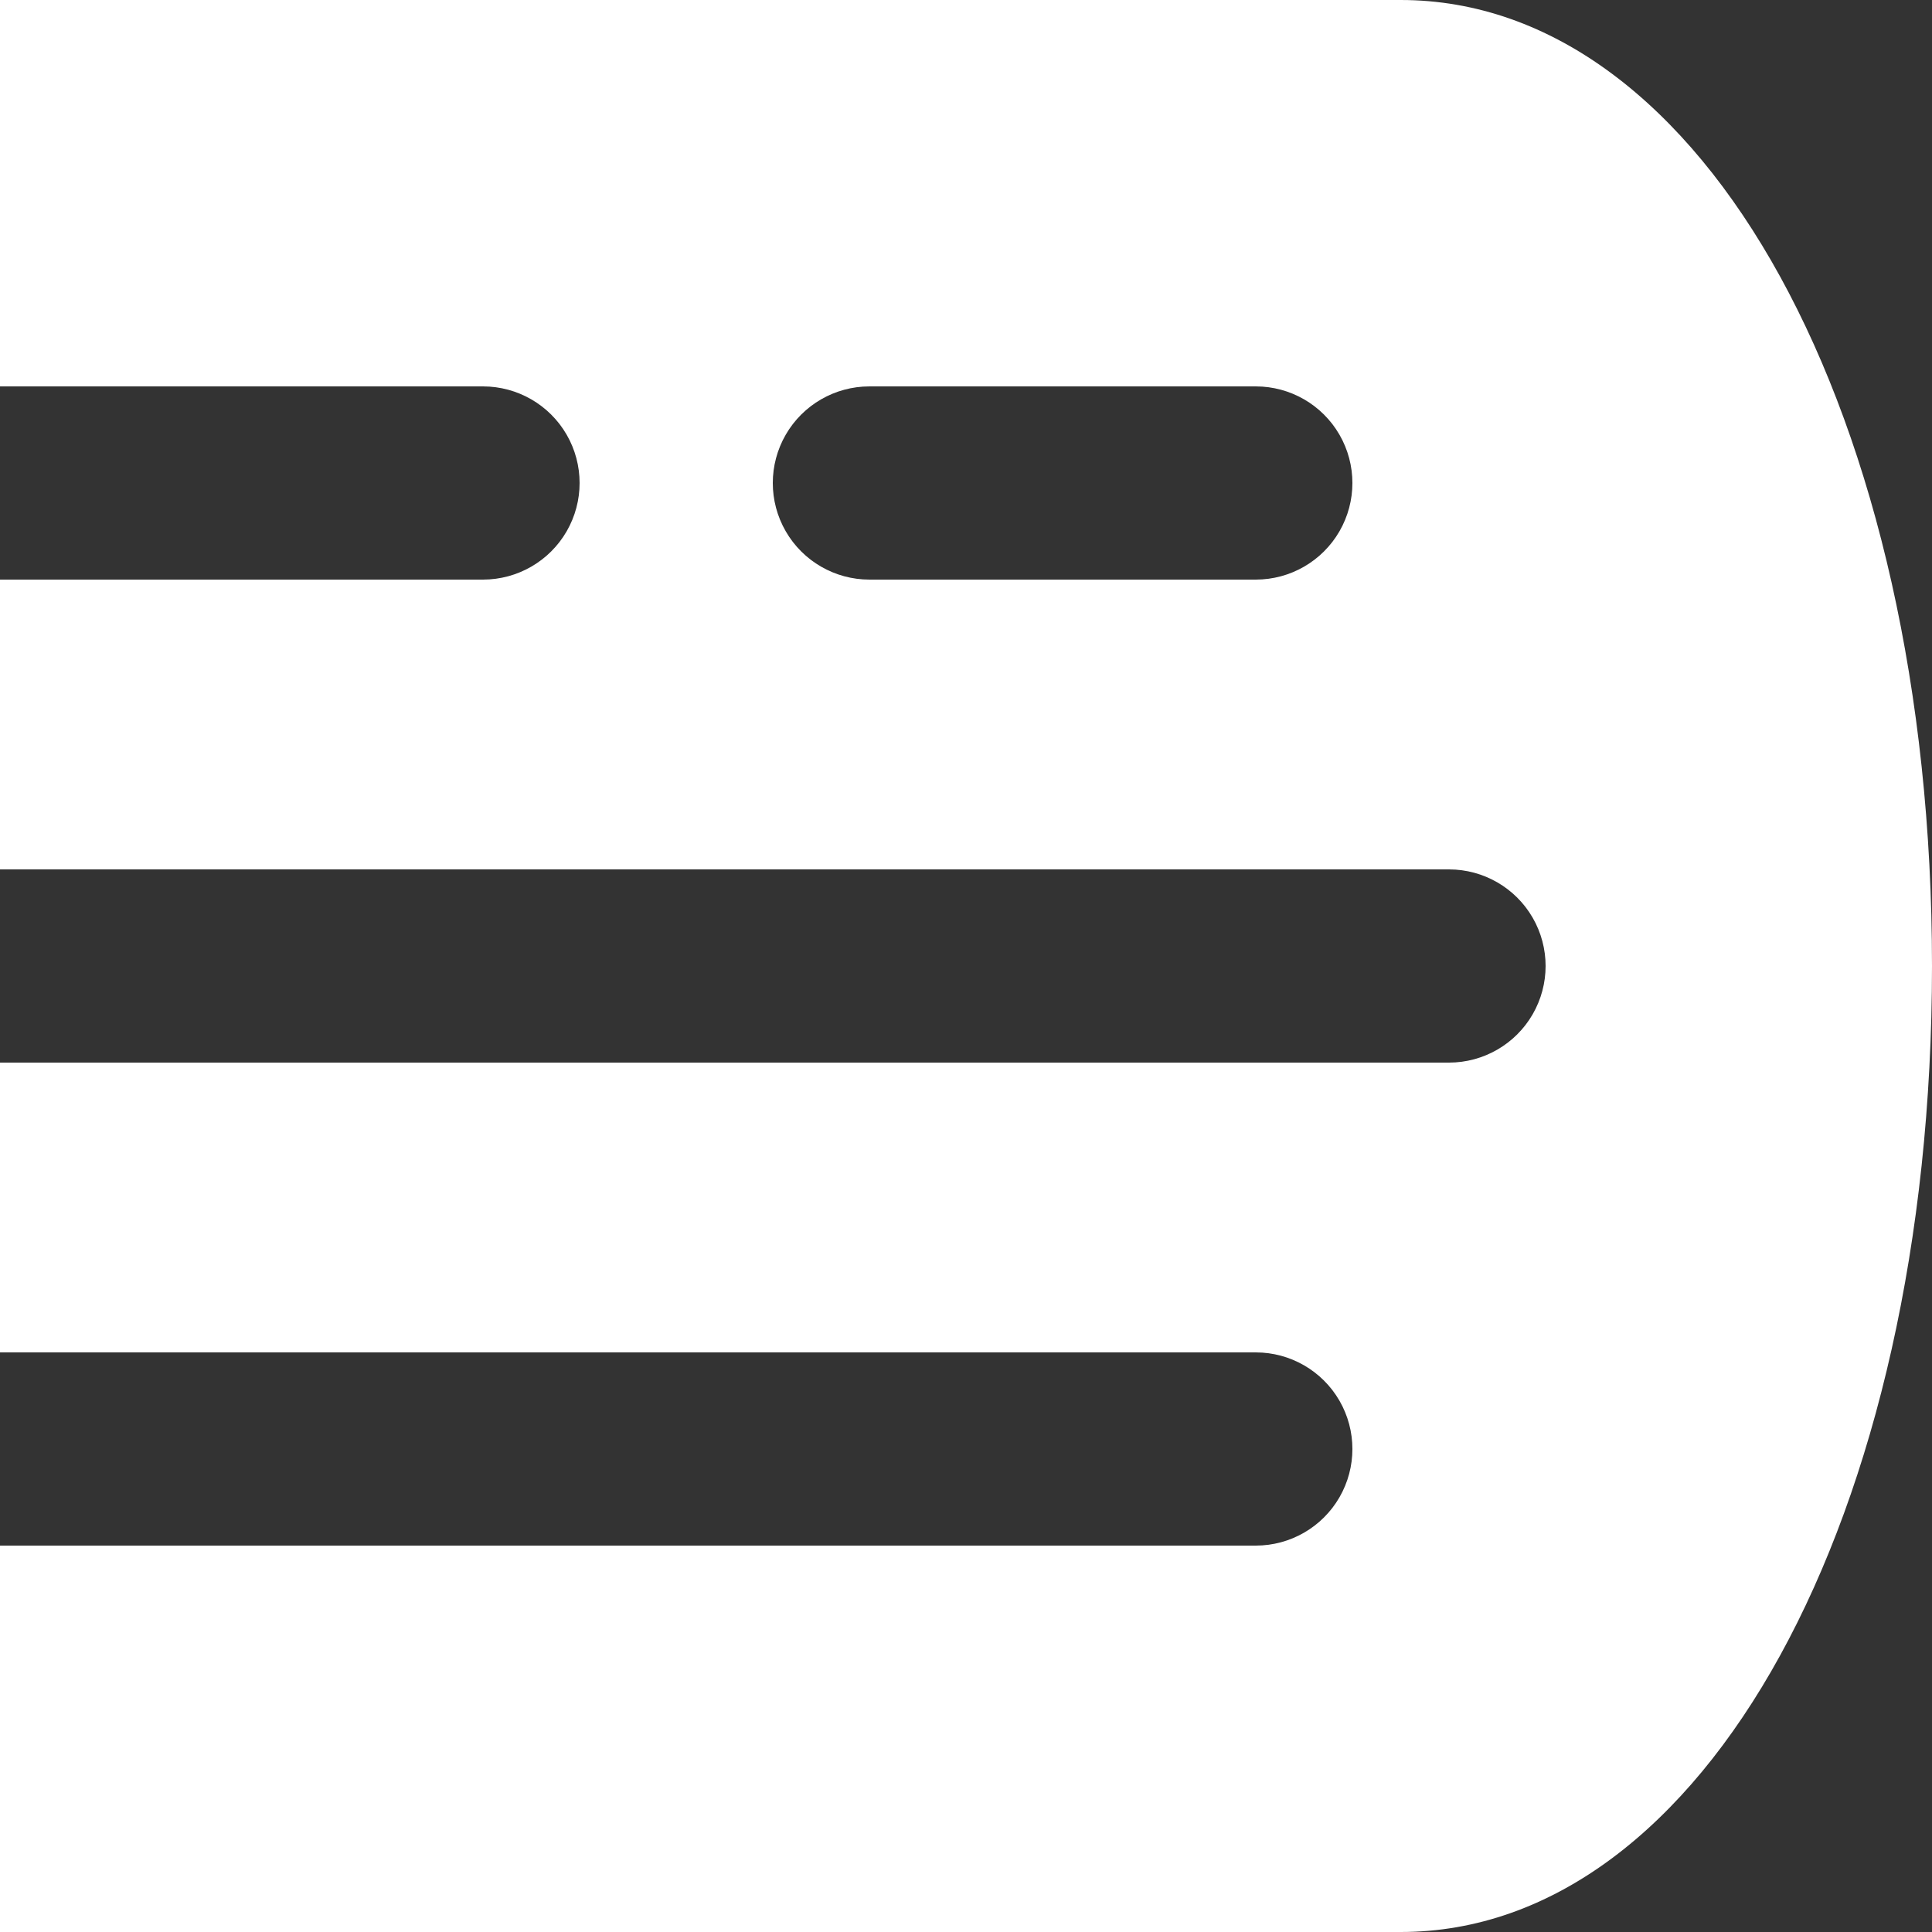 <svg width="128" height="128" viewBox="0 0 128 128" fill="none" xmlns="http://www.w3.org/2000/svg">
<rect x="0" y="0" width="128" height="128" fill="#333333" stroke="none"/>
<g clip-path="url(#clip0_1_13)">
<path d="M-92.8 102.4C-108.032 102.4 -108.8 70.413 -108.8 64C-108.8 57.587 -108.032 25.6 -92.8 25.6C-77.568 25.6 -76.8 57.587 -76.8 64C-76.8 70.413 -77.568 102.4 -92.8 102.4ZM36.16 4.53733e-07L92.8 -2.02208e-06C112.896 -2.9005e-06 128 27.52 128 64C128 100.48 112.896 128 92.8 128L-92.8 128C-112.512 128 -128 99.904 -128 64C-128 28.096 -112.512 6.95239e-06 -92.8 6.09075e-06L36.16 4.53733e-07ZM-92.8 115.2C-82.176 115.2 -70.4 94.144 -70.4 64C-70.4 33.856 -82.176 12.8 -92.8 12.8C-103.424 12.8 -115.2 33.856 -115.2 64C-115.2 94.144 -103.424 115.2 -92.8 115.2ZM12.8 89.6C10.514 89.6 -4 89.6 -4 89.6C-5.143 91.58 -5.143 100.42 -4 102.4C-4 102.4 10.514 102.4 12.8 102.4L83.2 102.4C85.486 102.4 87.599 101.18 88.743 99.2C89.886 97.22 89.886 94.78 88.743 92.8C87.599 90.82 85.486 89.6 83.2 89.6L12.8 89.6ZM-38.4 89.6C-40.686 89.6 -42.799 90.82 -43.943 92.8C-45.086 94.78 -45.086 97.22 -43.943 99.2C-42.799 101.18 -40.686 102.4 -38.4 102.4L-12.8 102.4C-10.514 102.4 -8.401 101.18 -7.257 99.2C-6.114 97.22 -6.114 94.78 -7.257 92.8C-8.401 90.82 -10.514 89.6 -12.8 89.6L-38.4 89.6ZM-32 57.6C-34.286 57.6 -36.399 58.82 -37.543 60.8C-38.686 62.78 -38.686 65.22 -37.543 67.2C-36.399 69.18 -34.286 70.4 -32 70.4L96 70.4C98.286 70.4 100.399 69.18 101.543 67.2C102.686 65.22 102.686 62.78 101.543 60.8C100.399 58.82 98.286 57.6 96 57.6L-32 57.6ZM57.6 25.6C55.314 25.6 53.201 26.82 52.057 28.8C50.914 30.78 50.914 33.22 52.057 35.2C53.201 37.18 55.314 38.4 57.6 38.4L83.2 38.4C85.486 38.4 87.599 37.18 88.743 35.2C89.886 33.22 89.886 30.78 88.743 28.8C87.599 26.82 85.486 25.6 83.2 25.6L57.6 25.6ZM-38.4 25.6C-40.686 25.6 -42.799 26.82 -43.943 28.8C-45.086 30.78 -45.086 33.22 -43.943 35.2C-42.799 37.18 -40.686 38.4 -38.4 38.4L32 38.4C34.286 38.4 36.399 37.18 37.543 35.2C38.686 33.22 38.686 30.78 37.543 28.8C36.399 26.82 34.286 25.6 32 25.6L-38.4 25.6Z" fill="white"/>
</g>
<defs>
<clipPath id="clip0_1_13">
<rect width="128" height="128" fill="white"/>
</clipPath>
</defs>
</svg>
